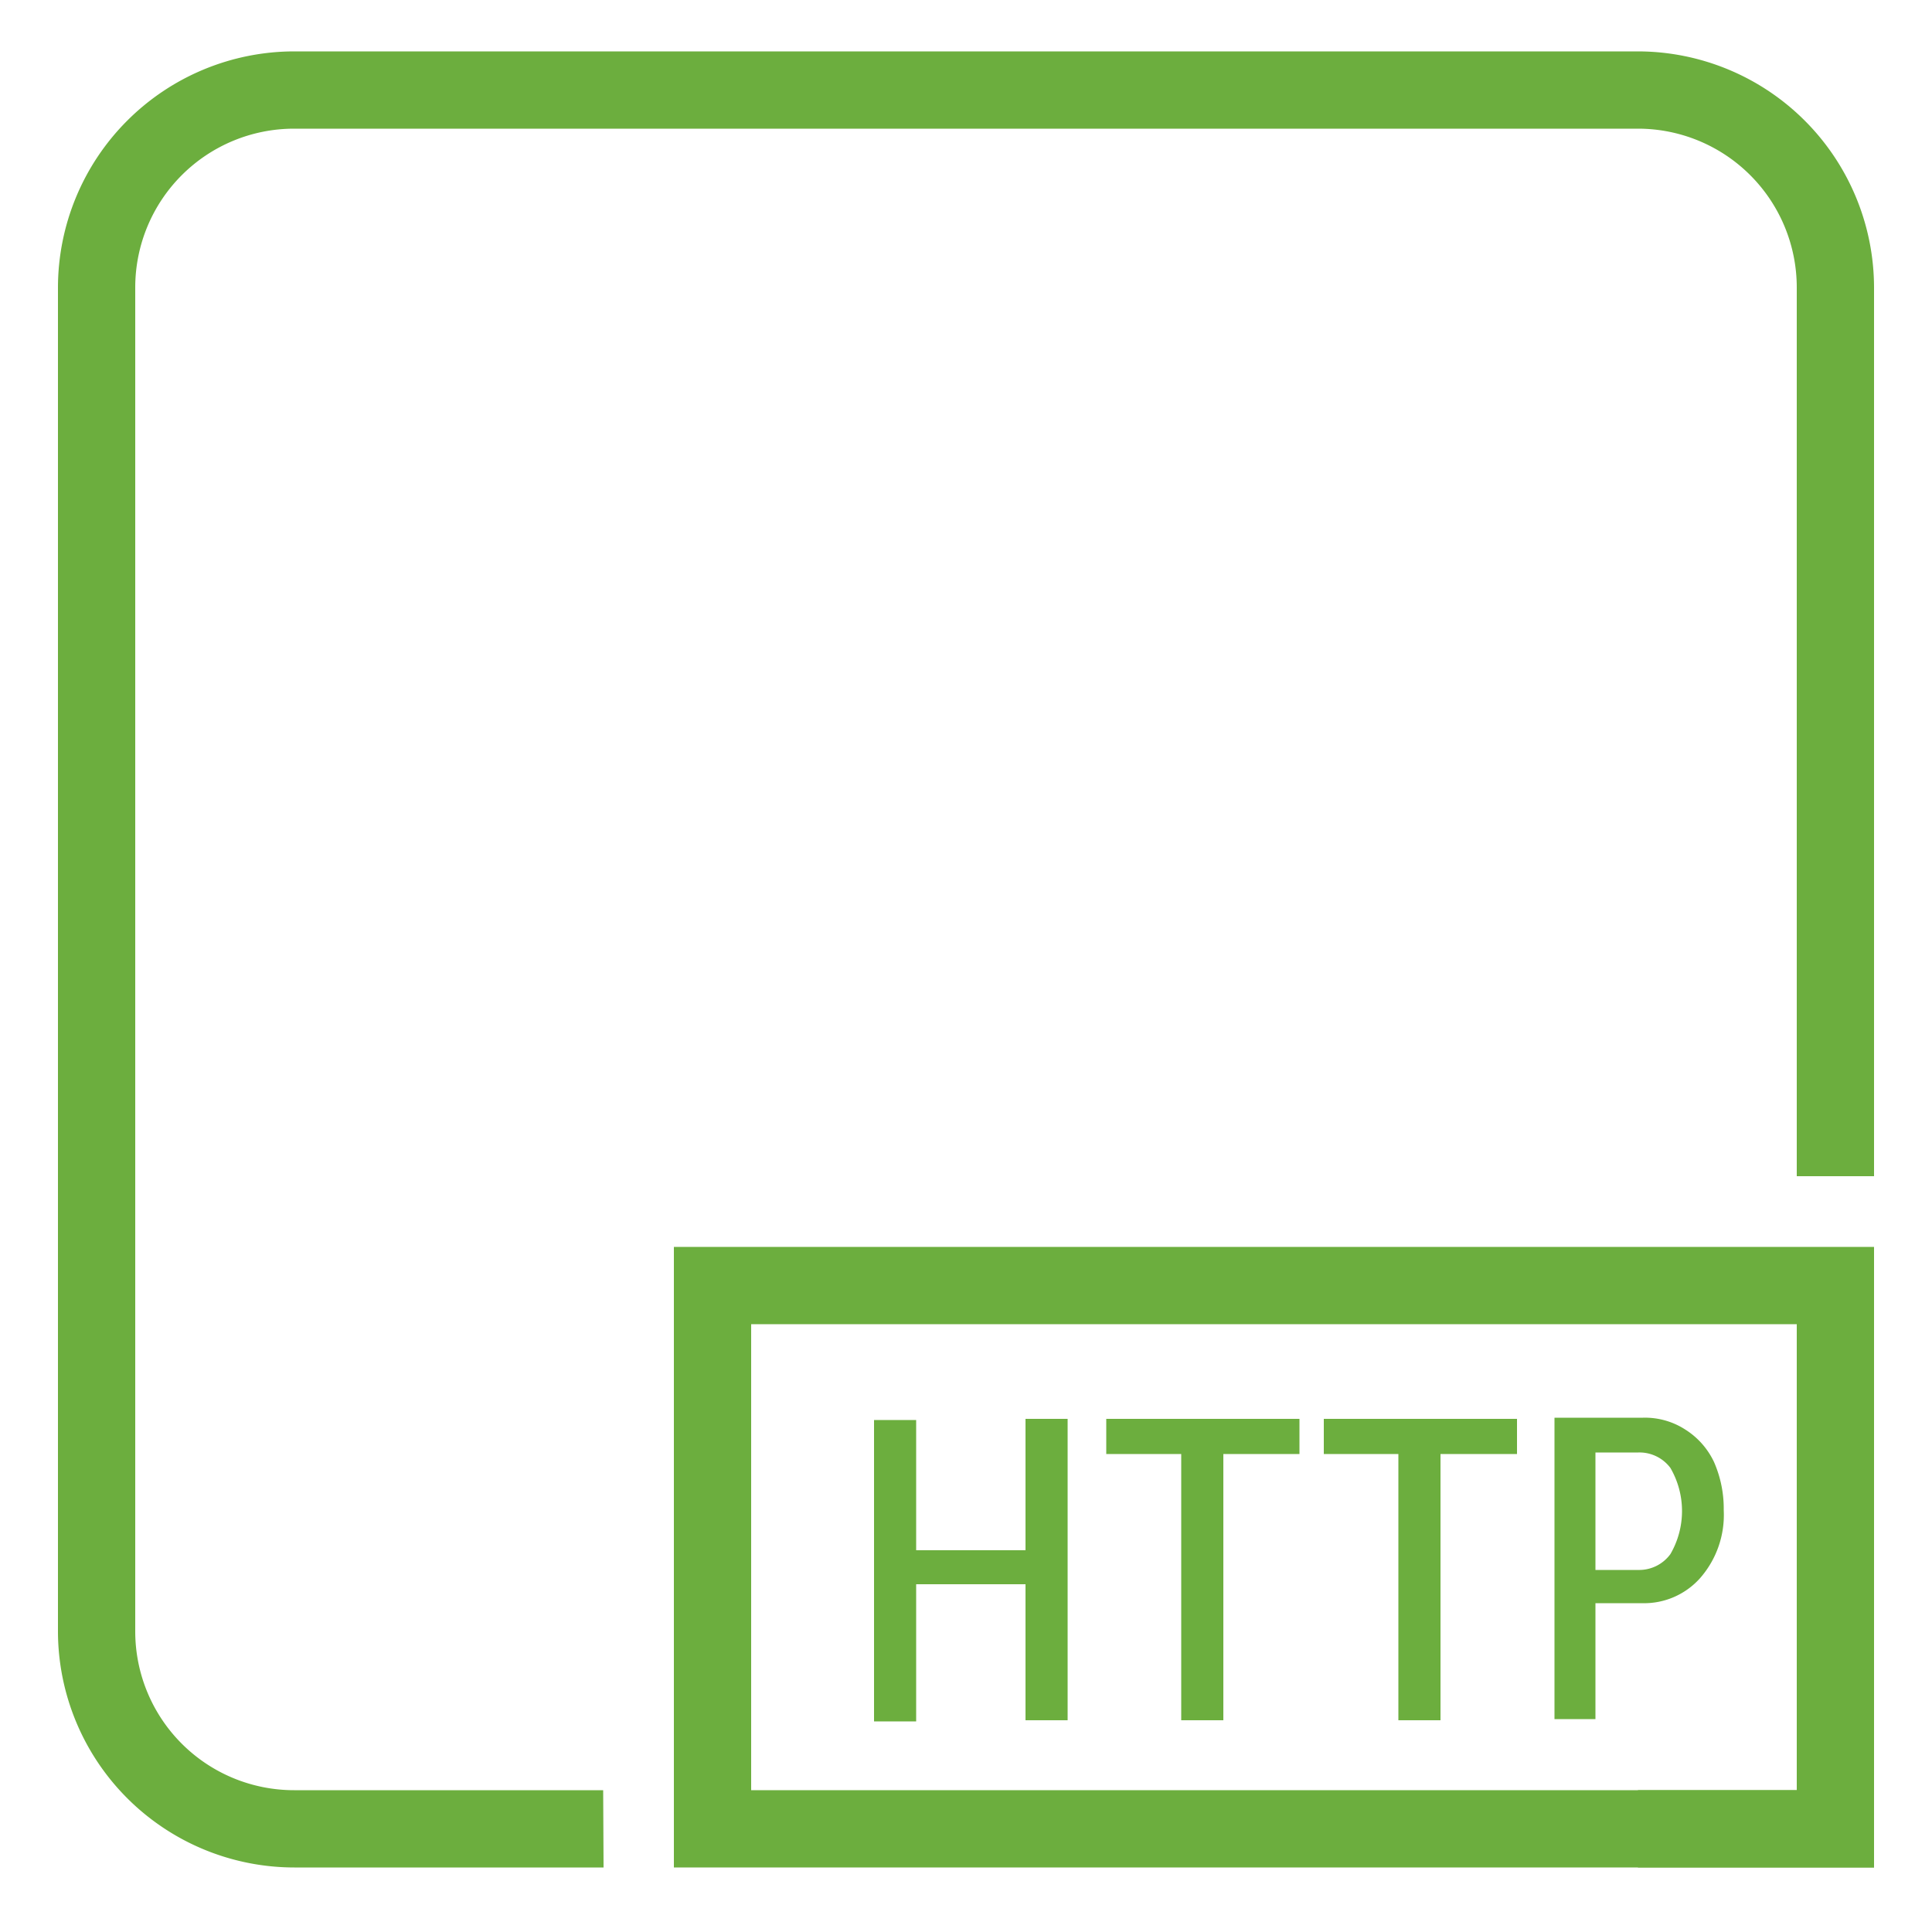 <svg id="Layer_1" data-name="Layer 1" xmlns="http://www.w3.org/2000/svg" width="50" height="50" viewBox="0 0 50 50"><title>IoT_HTTP-Protocol_dark-bg</title><path d="M26.54,44.52V41H23.71v3.55H22.62v-7.8h1.09v3.37h2.83V36.72h1.09v7.8Z" style="fill:#6cae3e"/><path d="M30.57,44.52V37.63H28.63v-.91h5v.91H31.66v6.89Z" style="fill:#6cae3e"/><path d="M36.19,44.52V37.63H34.26v-.91h5v.91H37.28v6.89Z" style="fill:#6cae3e"/><path d="M41.29,41.49v3H40.23v-7.8h2.29a1.92,1.92,0,0,1,1.1.31,2,2,0,0,1,.74.84,3,3,0,0,1,.25,1.24A2.48,2.48,0,0,1,44,40.84a1.94,1.94,0,0,1-1.51.65Zm0-.86H42.4a1,1,0,0,0,.83-.41,2.22,2.22,0,0,0,0-2.23,1,1,0,0,0-.83-.4H41.29Z" style="fill:#6cae3e"/><path d="M15.62,48.33h-8A6.12,6.12,0,0,1,1.5,42.22V7.44A6.12,6.12,0,0,1,7.61,1.33H42.39A6.12,6.12,0,0,1,48.5,7.44v23h-2v-23a4.11,4.11,0,0,0-4.11-4.11H7.61A4.11,4.11,0,0,0,3.5,7.44V42.22a4.11,4.11,0,0,0,4.11,4.11h8Z" style="fill:#6cae3e"/><path d="M48.5,48.33H17.44V32.27H48.5Zm-29.06-2H46.5V34.27H19.44Z" style="fill:#6cae3e"/><polygon points="48.5 48.33 42.39 48.33 42.39 46.33 46.5 46.33 46.5 42.22 48.5 42.22 48.5 48.33" style="fill:#6cae3e"/></svg>